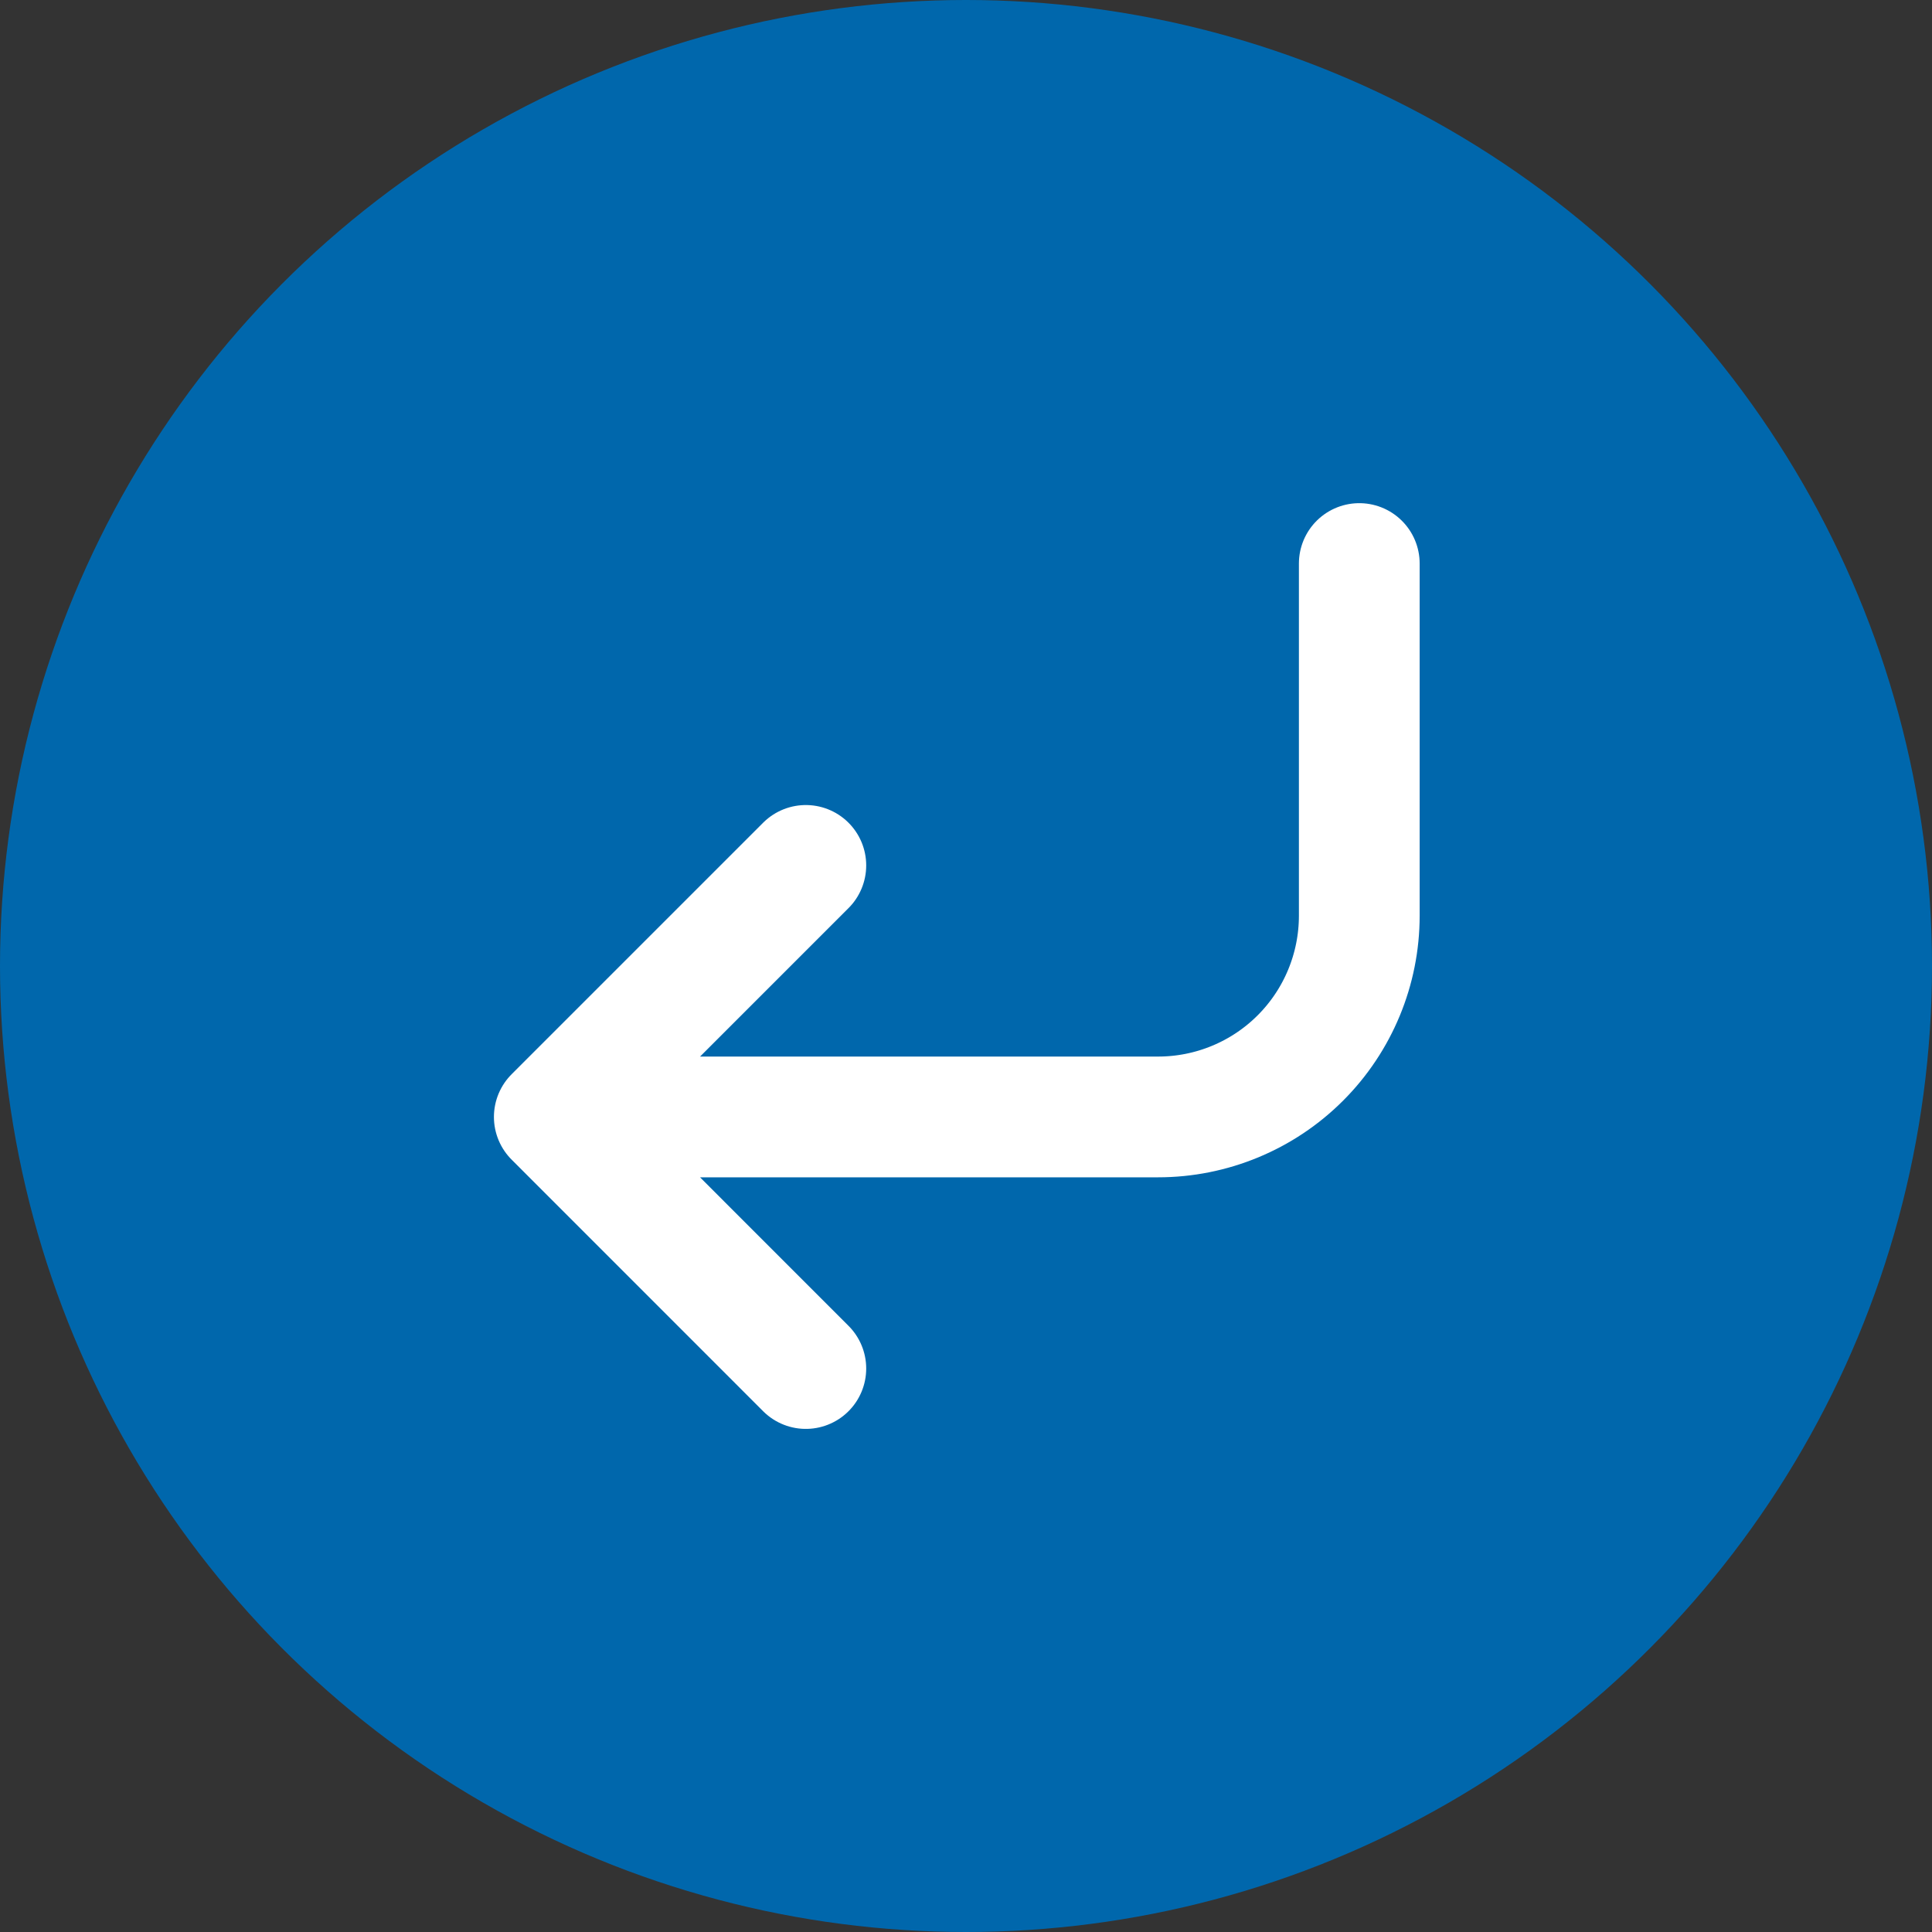 <svg width="32" height="32" viewBox="0 0 32 32" fill="none" xmlns="http://www.w3.org/2000/svg">
<rect x="0" y="0" width="32" height="32" fill="#333333" stroke="none"/>
<g id="Group 28">
<circle id="Ellipse 11" cx="16" cy="16" r="16" fill="#0067AC"/>
<g id="Group 89">
<path id="Icon" d="M13.347 14.334L9.181 18.5M9.181 18.5L13.347 22.667M9.181 18.5H19.181C20.065 18.5 20.913 18.149 21.538 17.524C22.163 16.899 22.514 16.051 22.514 15.167V9.334" stroke="white" stroke-width="2" stroke-linecap="round" stroke-linejoin="round"/>
</g>
</g>
</svg>

